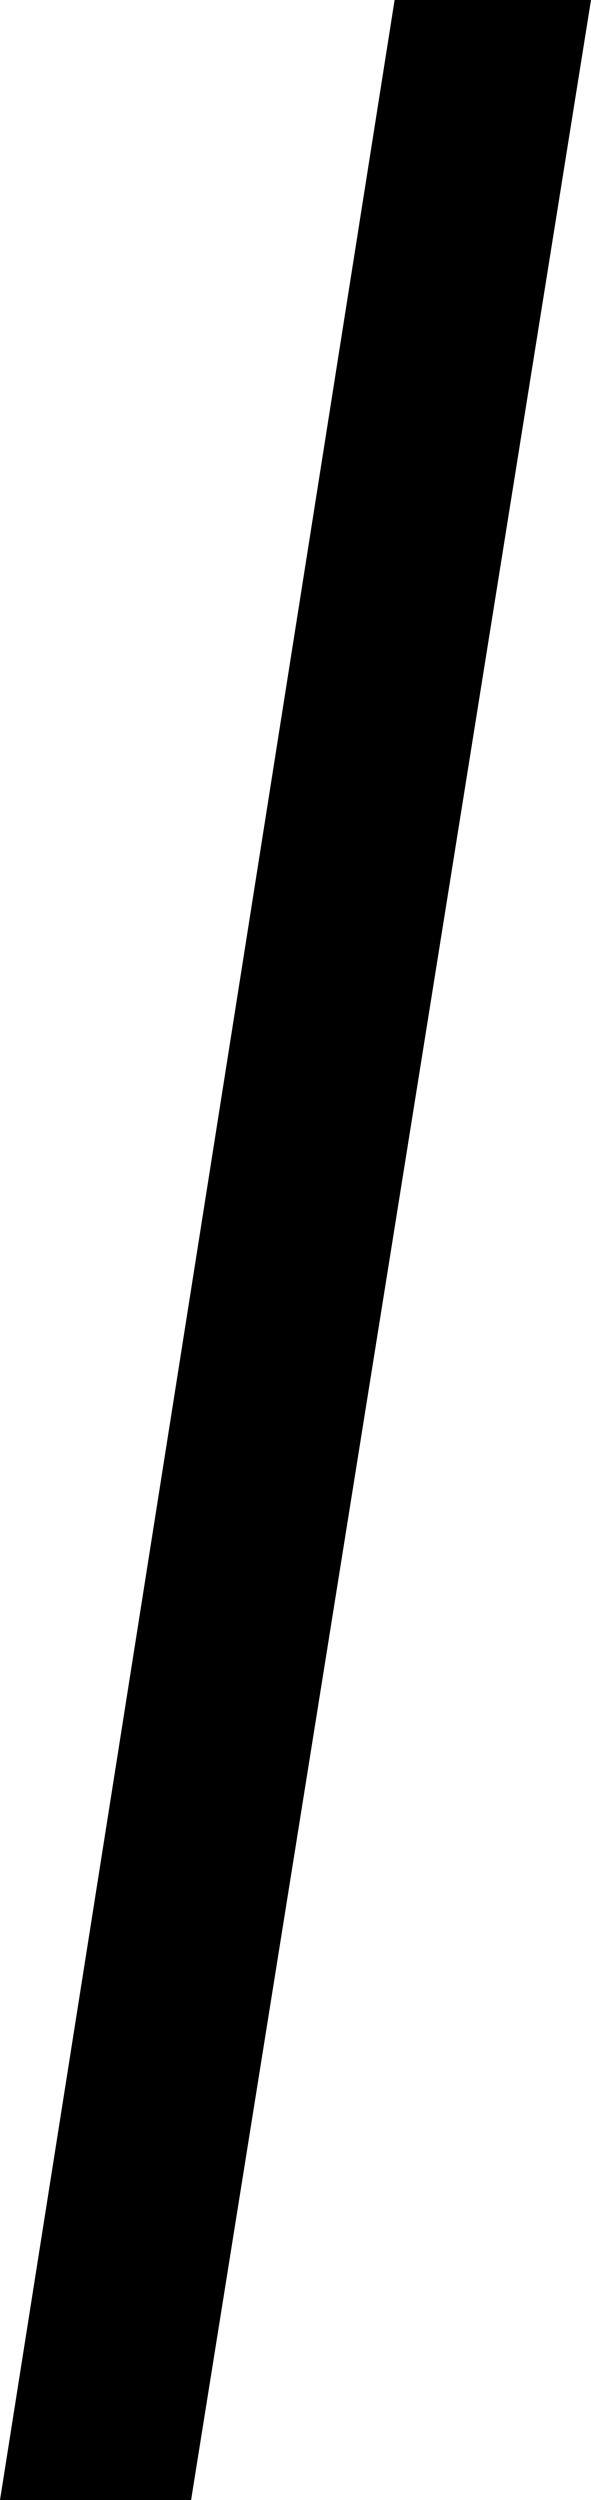 <svg width="4.893" height="20.698" viewBox="1.831 -41.396 4.893 20.698" xmlns="http://www.w3.org/2000/svg"><path d="M1.831 -20.698L5.098 -41.396L6.724 -41.396L3.413 -20.698ZM1.831 -20.698"></path></svg>
